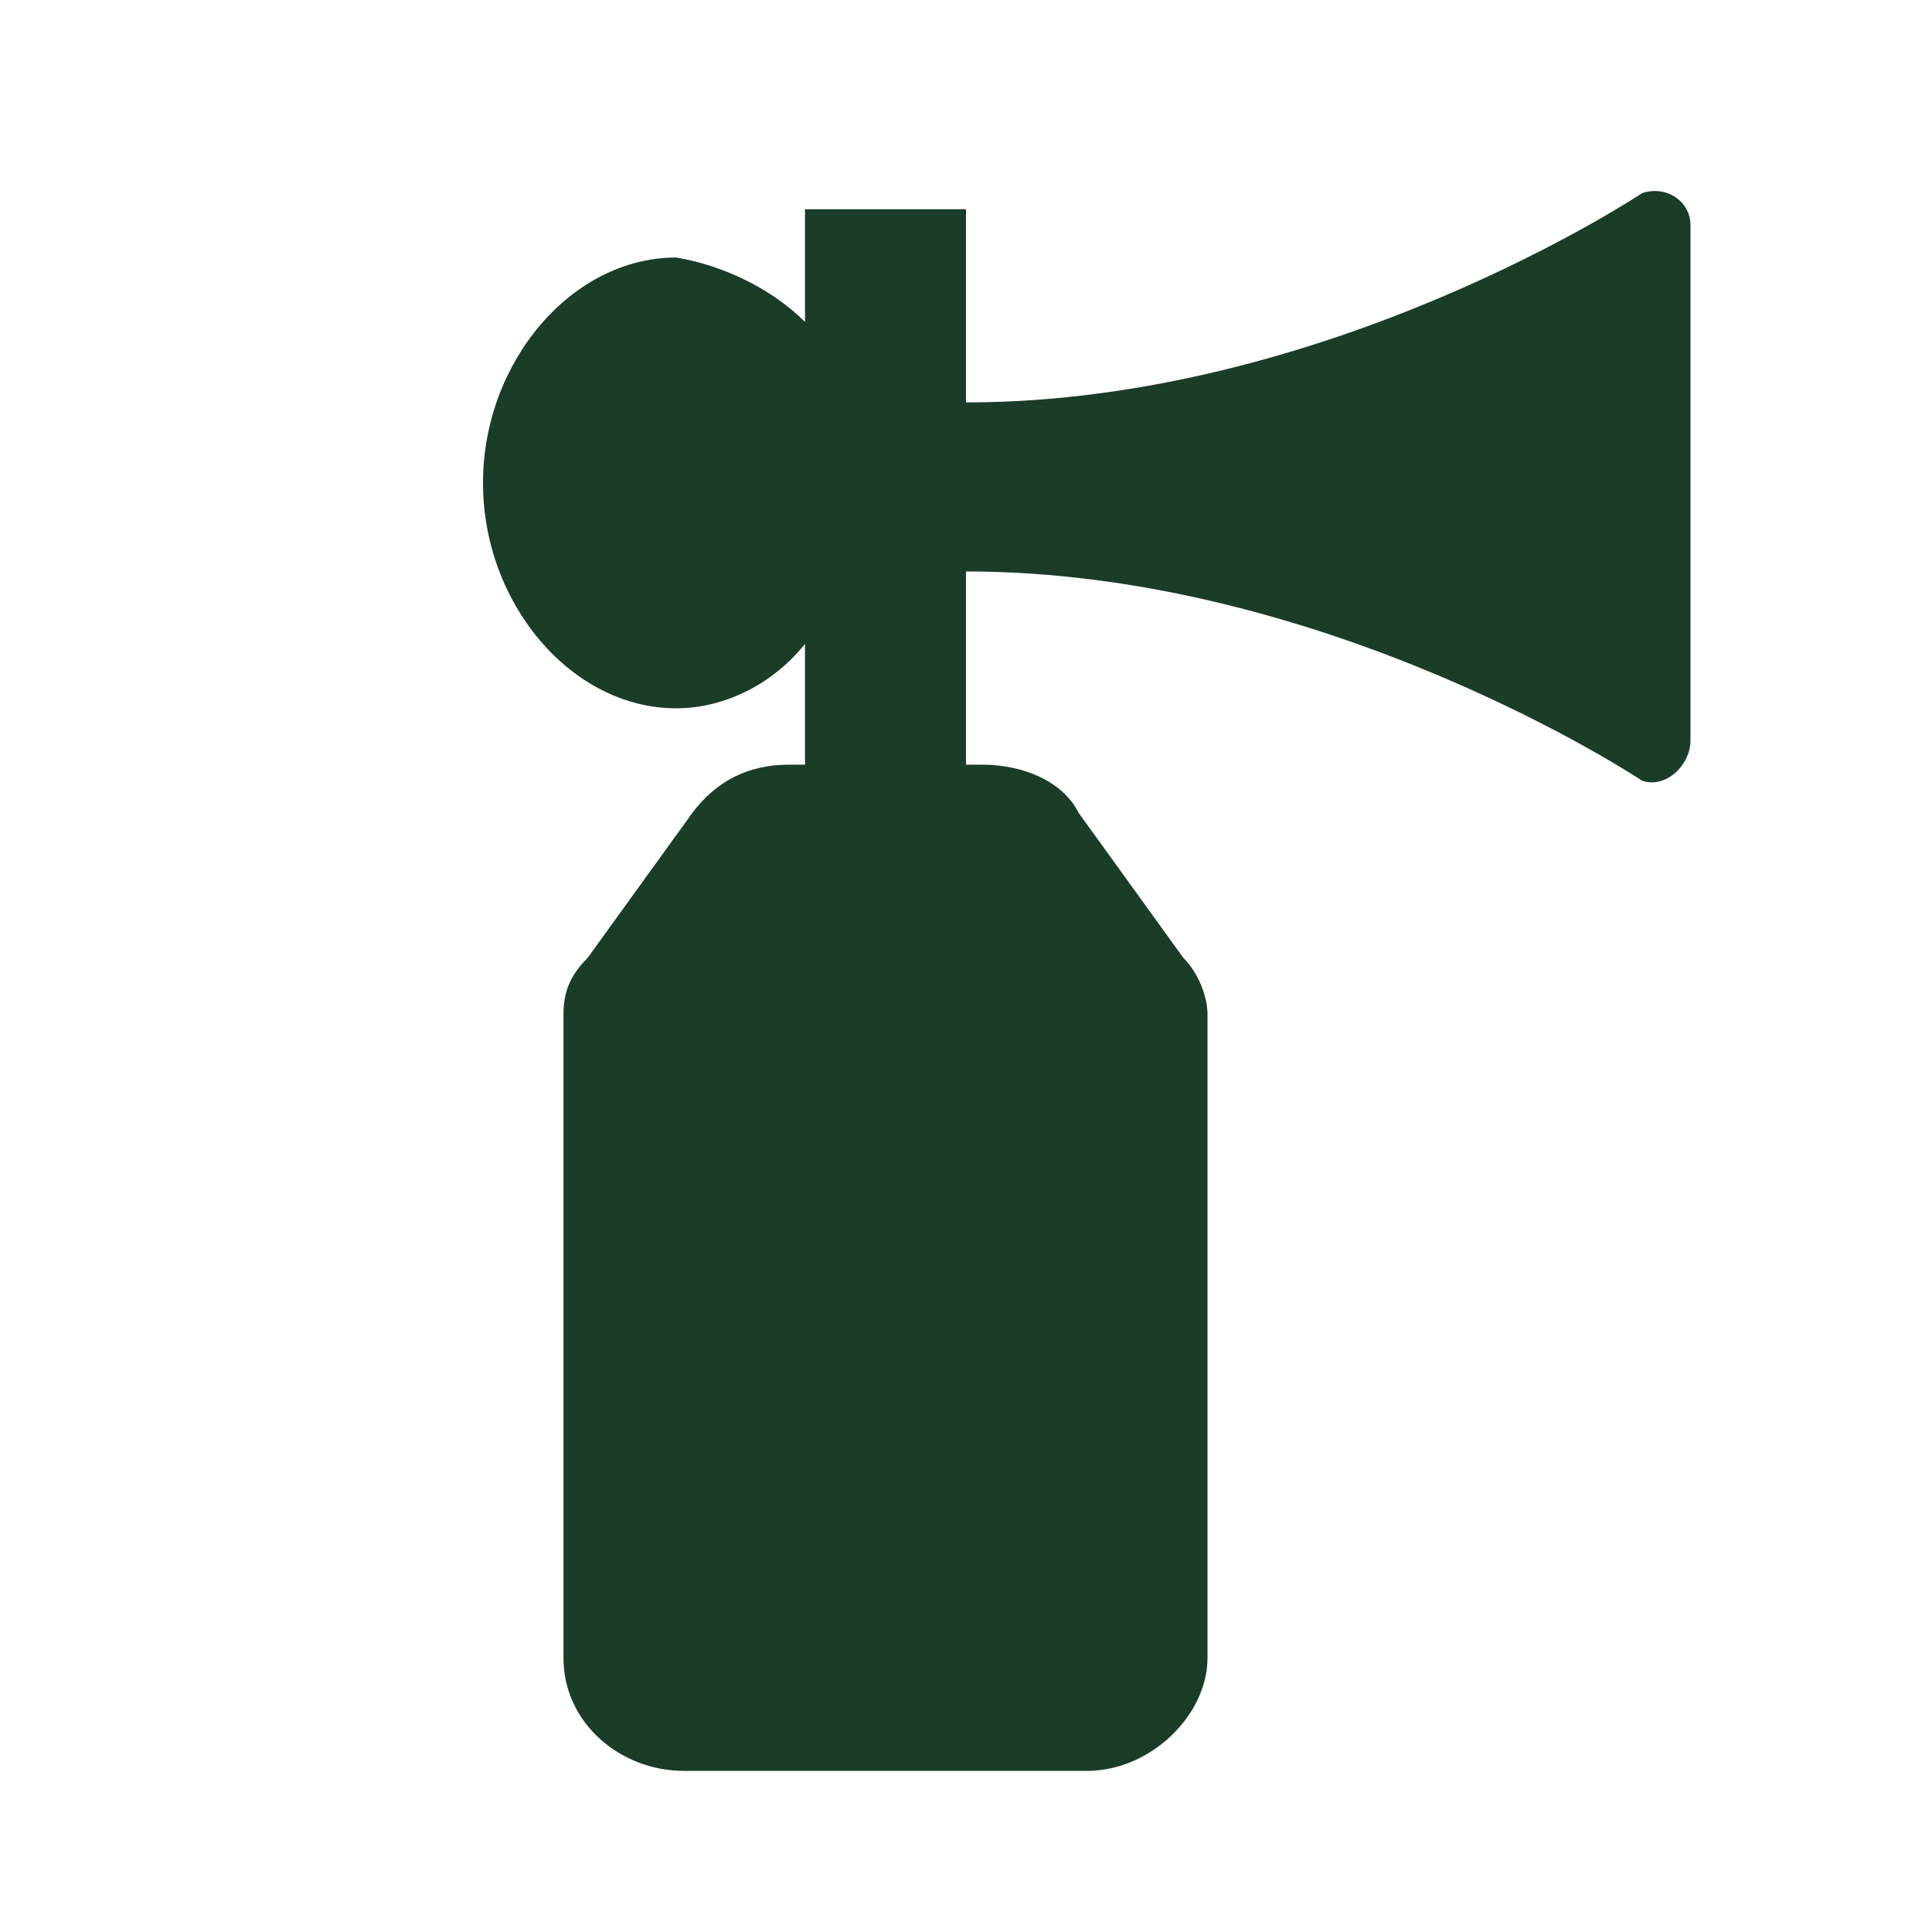 <svg width="84" height="84" viewBox="0 0 84 84" fill="none" xmlns="http://www.w3.org/2000/svg">
<path d="M73.5 9.796V32.196C73.5 33.246 72.45 34.296 71.4 33.946C71.4 33.946 57.75 24.846 42 24.846V33.246H42.7C44.45 33.246 46.2 33.946 46.9 35.346L51.45 41.646C52.15 42.346 52.5 43.396 52.5 44.096V72.096C52.5 74.546 50.05 76.996 47.25 76.996H29.75C26.95 76.996 24.5 74.896 24.5 72.096V44.096C24.5 43.046 24.85 42.346 25.55 41.646L30.1 35.346C31.15 33.946 32.55 33.246 34.3 33.246H35V27.996C33.6 29.746 31.5 30.796 29.4 30.796C24.85 30.796 21 26.246 21 20.996C21 15.746 24.85 11.196 29.4 11.196C31.5 11.546 33.6 12.596 35 13.996V9.096H42V17.496C57.75 17.496 71.4 8.396 71.4 8.396C72.45 8.046 73.5 8.746 73.5 9.796Z" fill="#1B3C28"/>
</svg>
